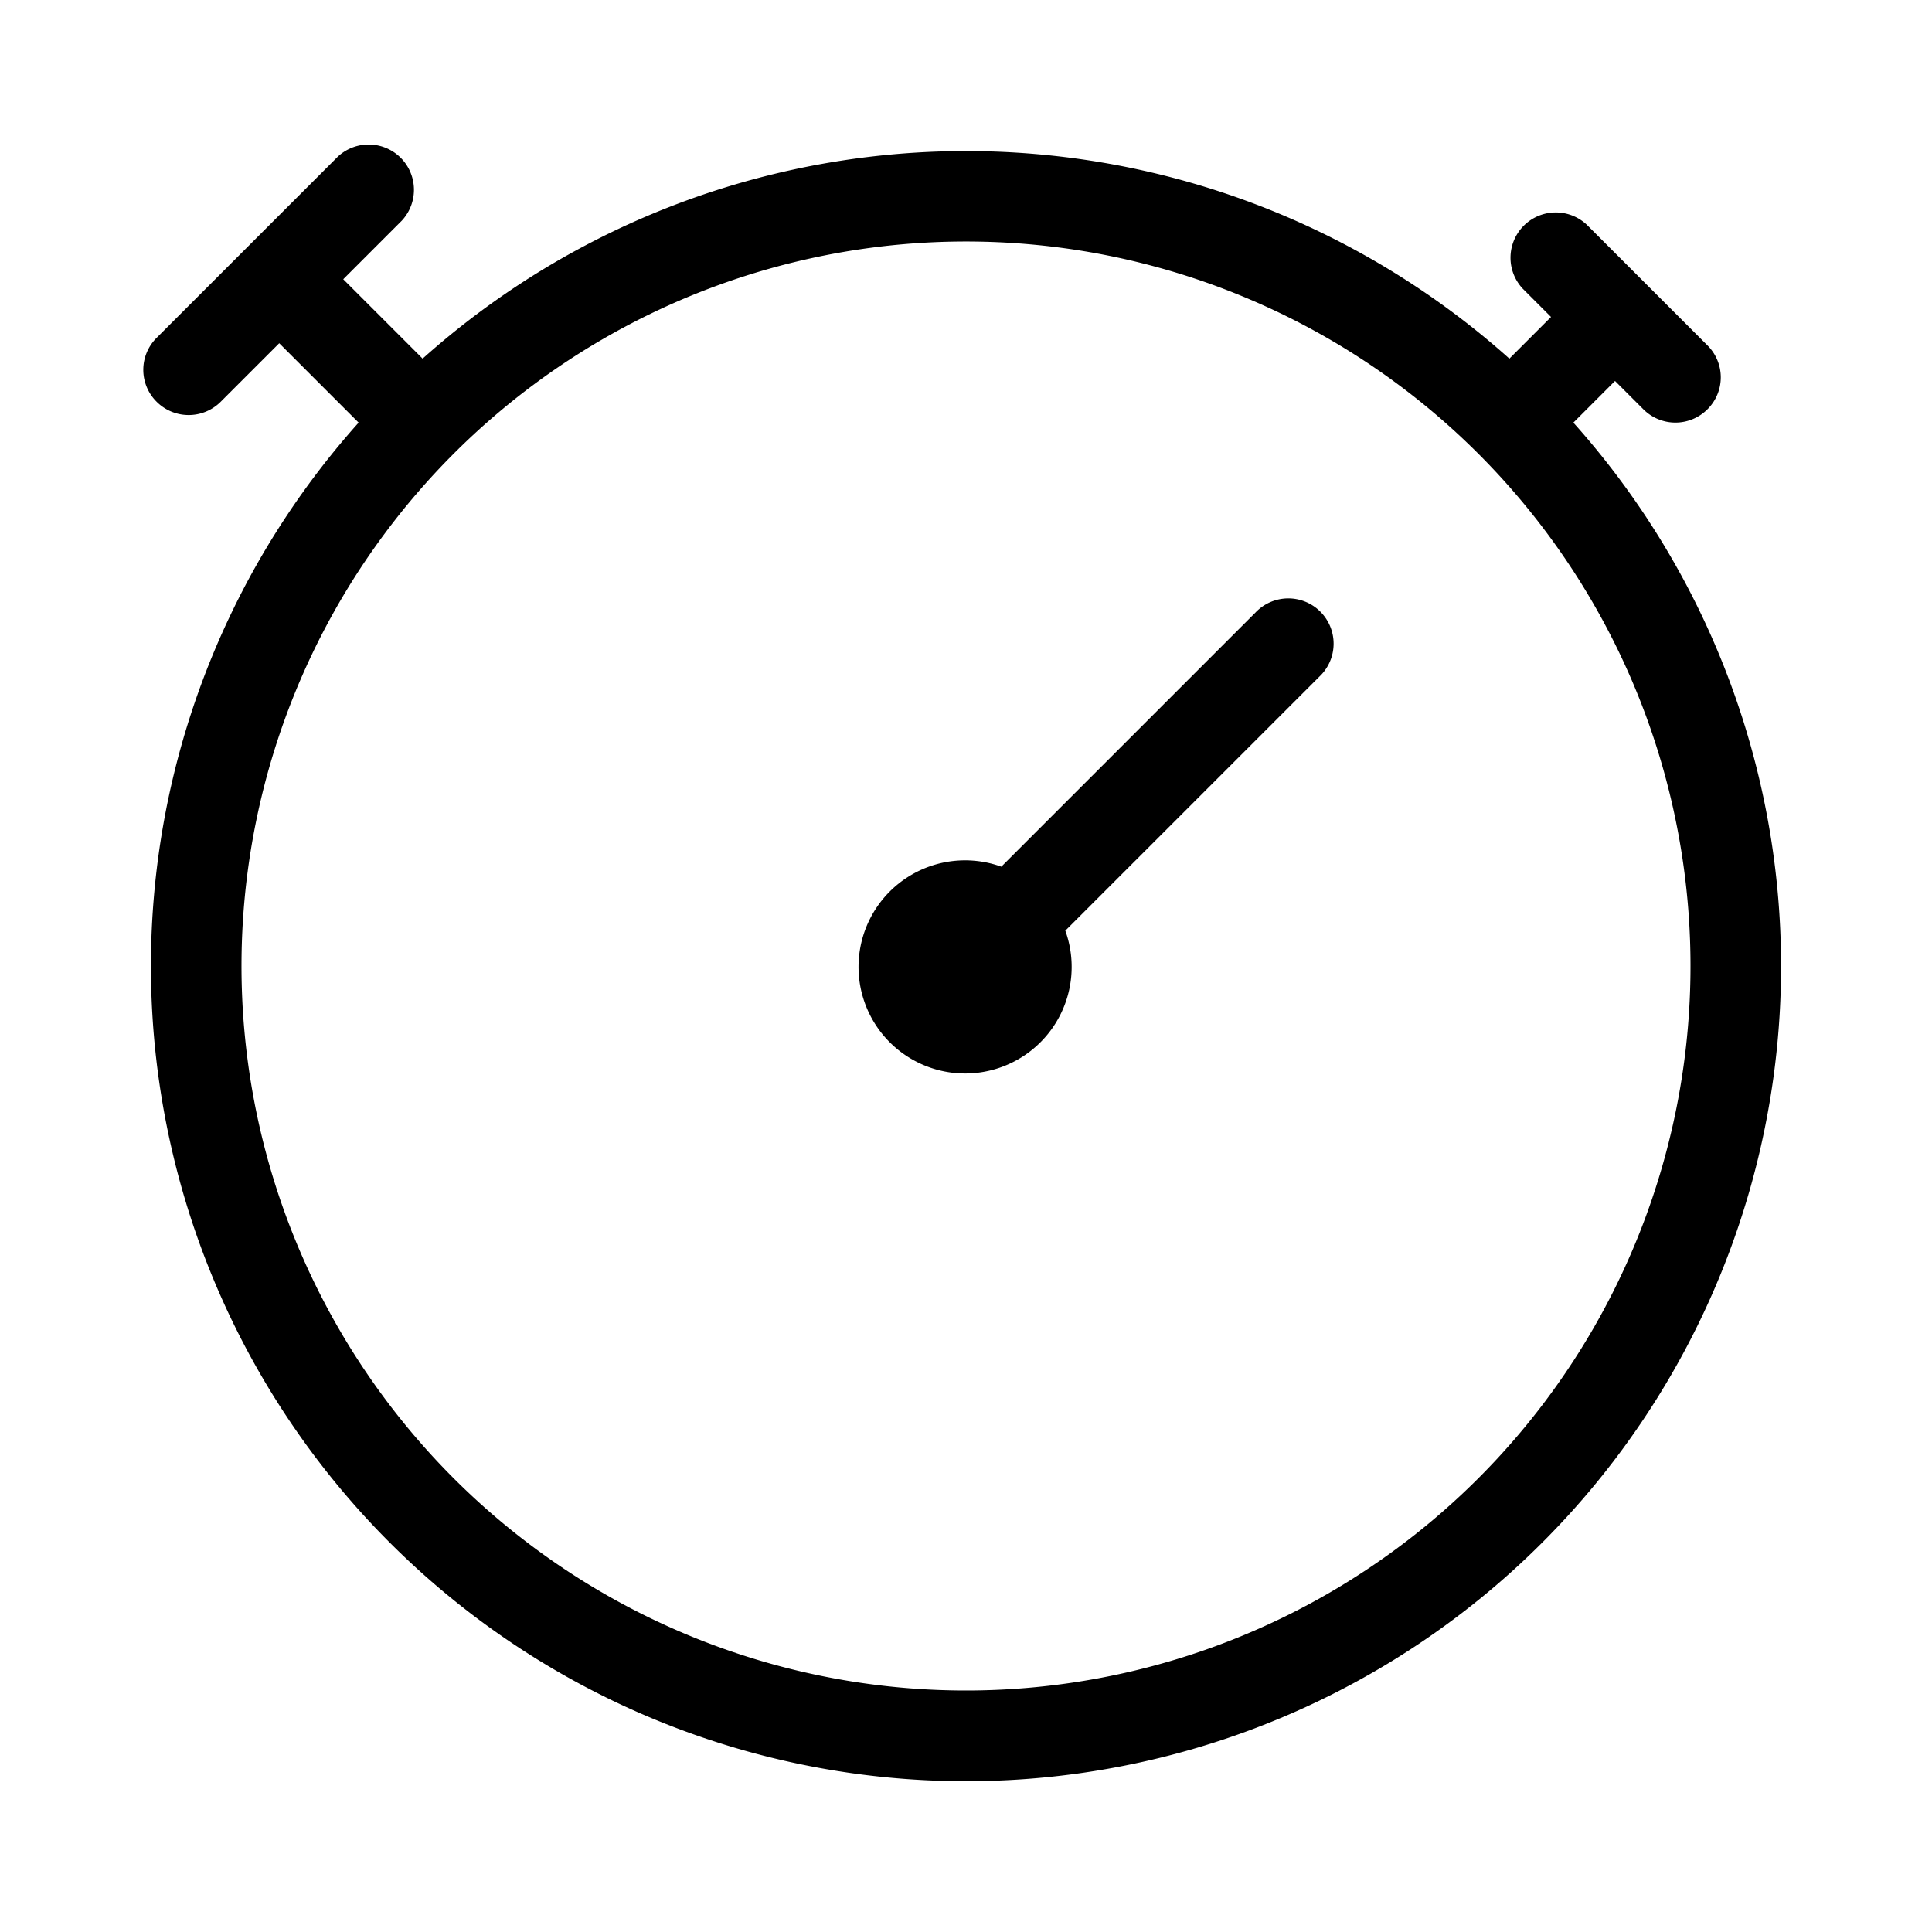 <svg xmlns="http://www.w3.org/2000/svg" viewBox="0 0 64 64"><defs></defs><g id="Icon"><path  d="M41.58,20.3l-8.41,8.41a3.53,3.53,0,1,0,2.12,2.12l8.41-8.41a1.5,1.5,0,1,0-2.12-2.12Z"/><path  d="M52.12,14l1.38-1.38.94.94a1.5,1.5,0,0,0,2.12,0,1.49,1.49,0,0,0,0-2.12l-4-4a1.5,1.5,0,0,0-2.12,2.12l.94.94L50,11.88a27,27,0,0,0-36,0L11.37,9.25l1.94-1.94a1.5,1.5,0,0,0-2.12-2.12l-6,6a1.49,1.49,0,0,0,0,2.12,1.5,1.5,0,0,0,2.12,0l1.94-1.94L11.88,14a27,27,0,1,0,40.24,0ZM32,56A24,24,0,1,1,56,32,24,24,0,0,1,32,56Z"/></g></svg>